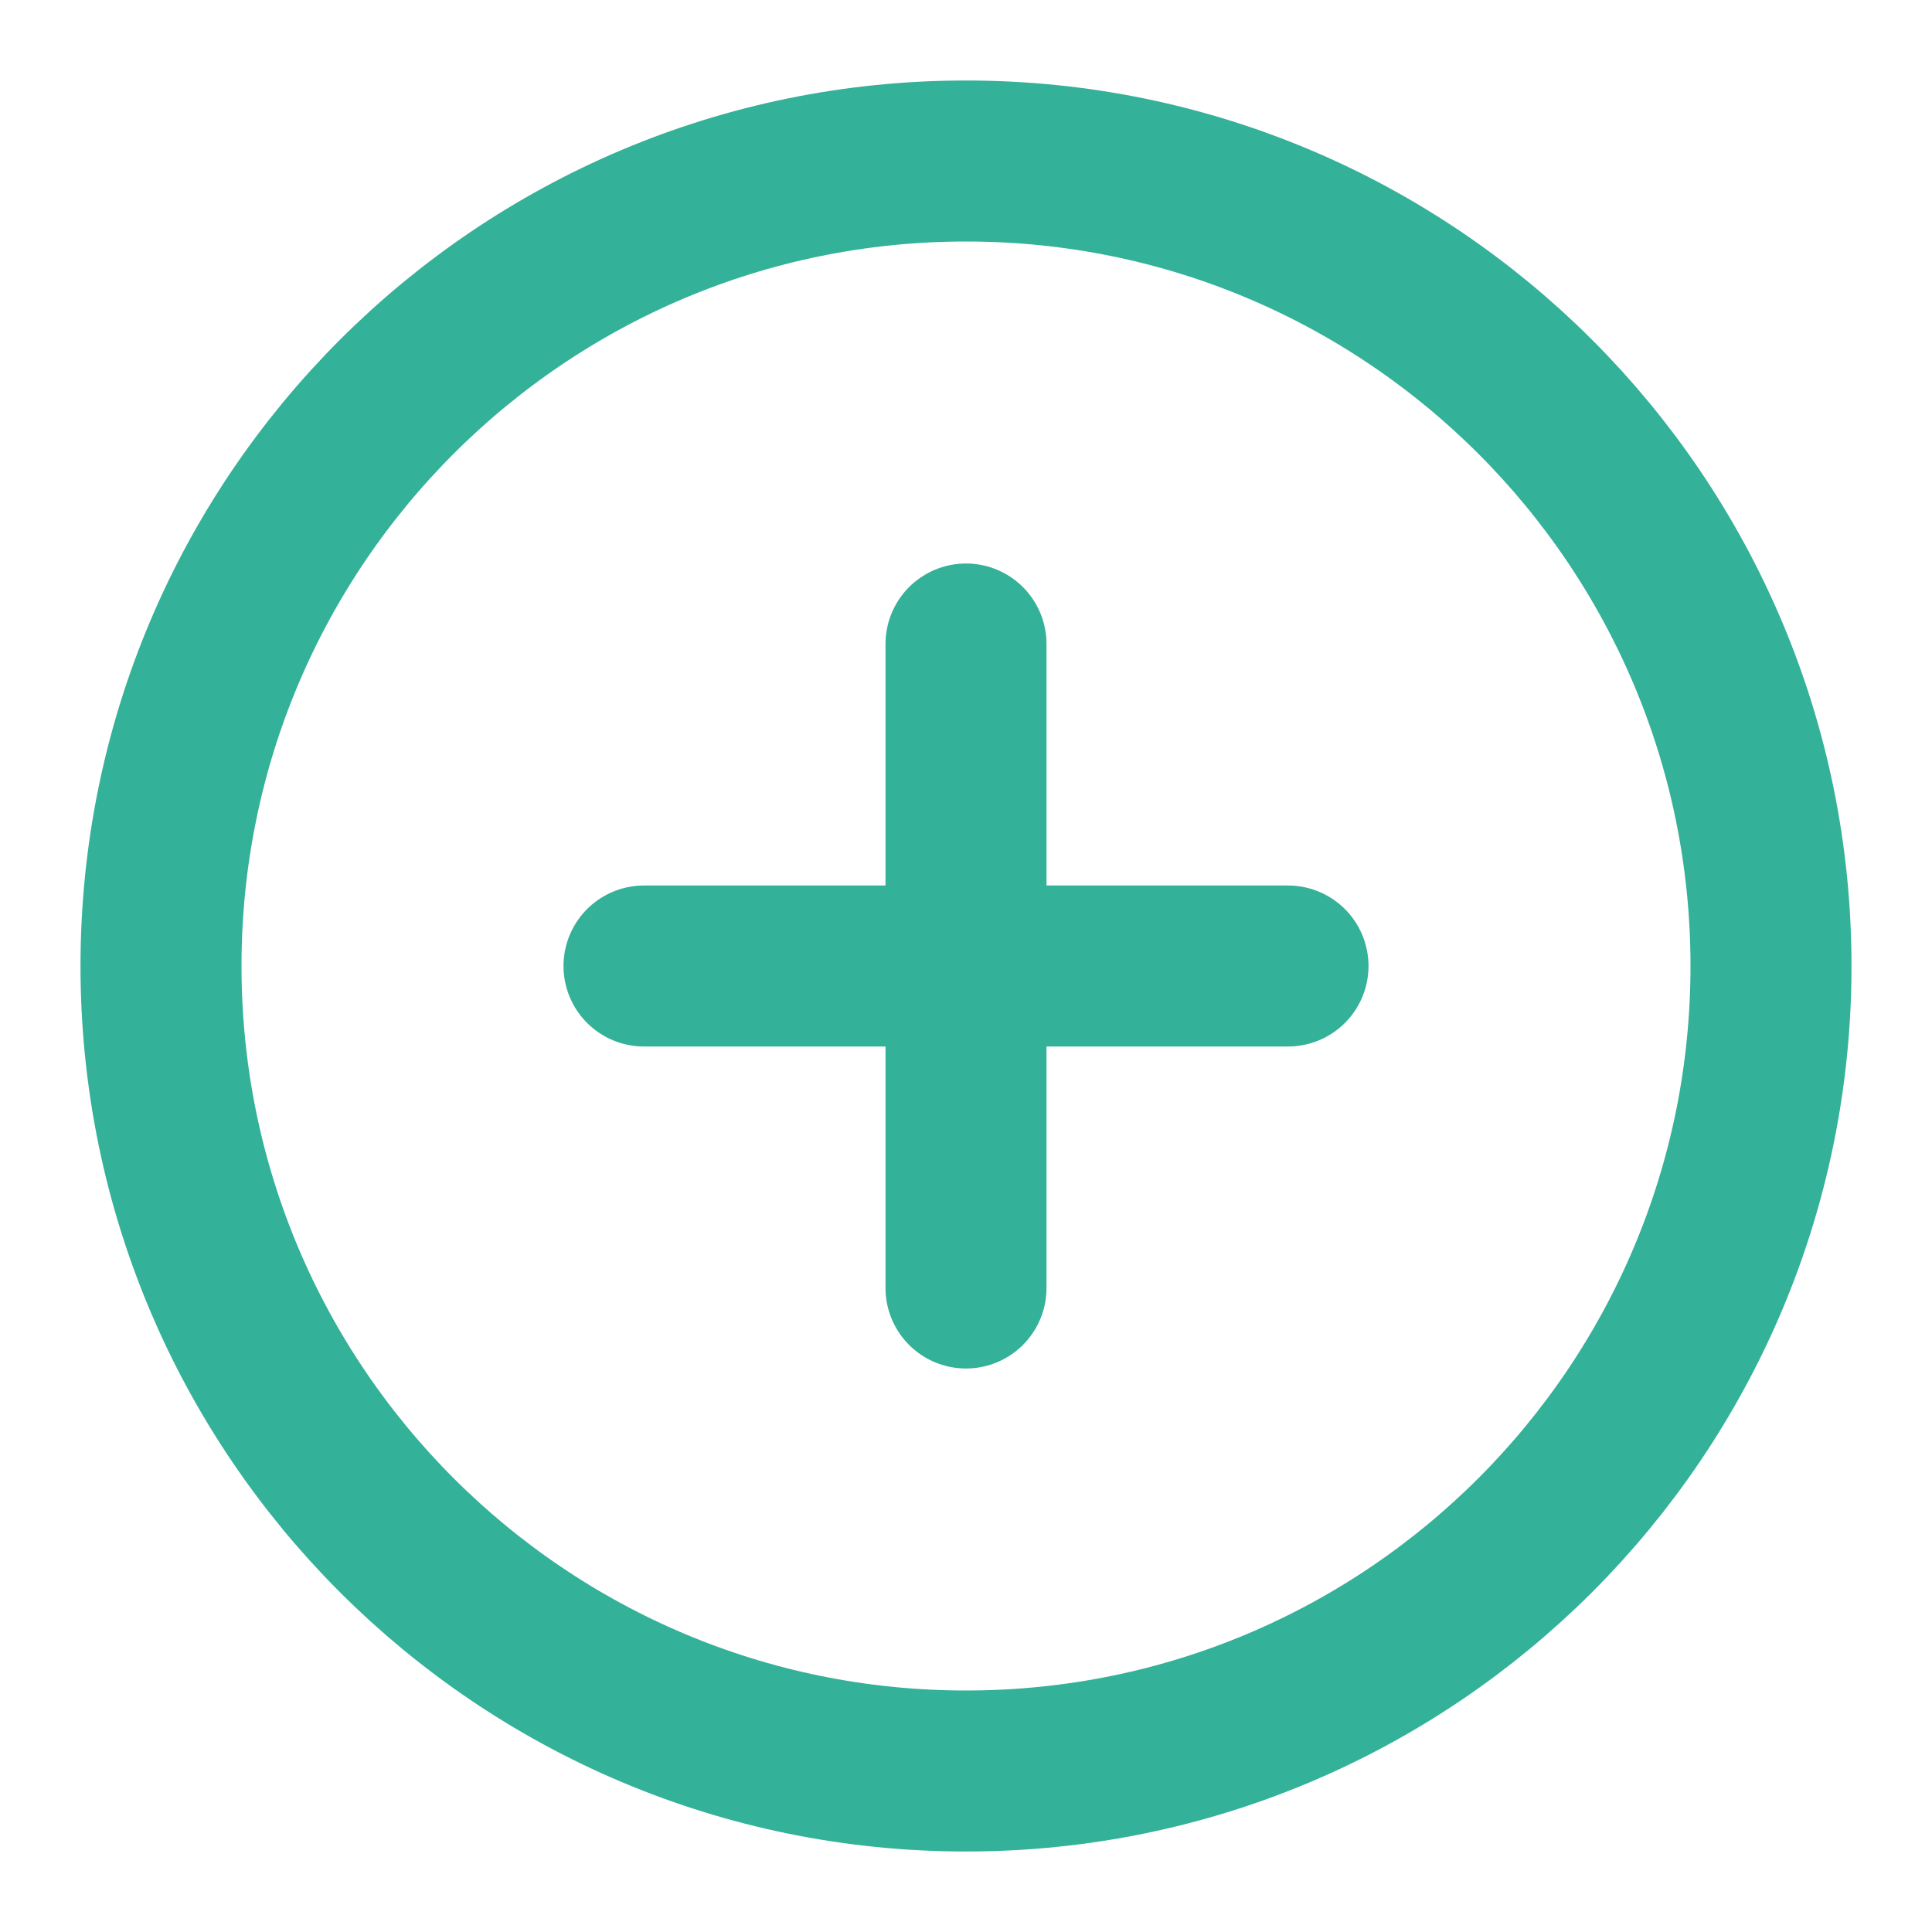 <svg width="24" height="24" viewBox="0 0 24 24" fill="none" xmlns="http://www.w3.org/2000/svg">
<path d="M12 22C17.523 22 22 17.523 22 12C22 6.477 17.523 2 12 2C6.477 2 2 6.477 2 12C2 17.523 6.477 22 12 22Z" stroke="#34B199" stroke-width="2" stroke-linecap="round" stroke-linejoin="round"/>
<path d="M12 8V16" stroke="#34B199" stroke-width="2" stroke-linecap="round" stroke-linejoin="round"/>
<path d="M8 12H16" stroke="#34B199" stroke-width="2" stroke-linecap="round" stroke-linejoin="round"/>
</svg>
